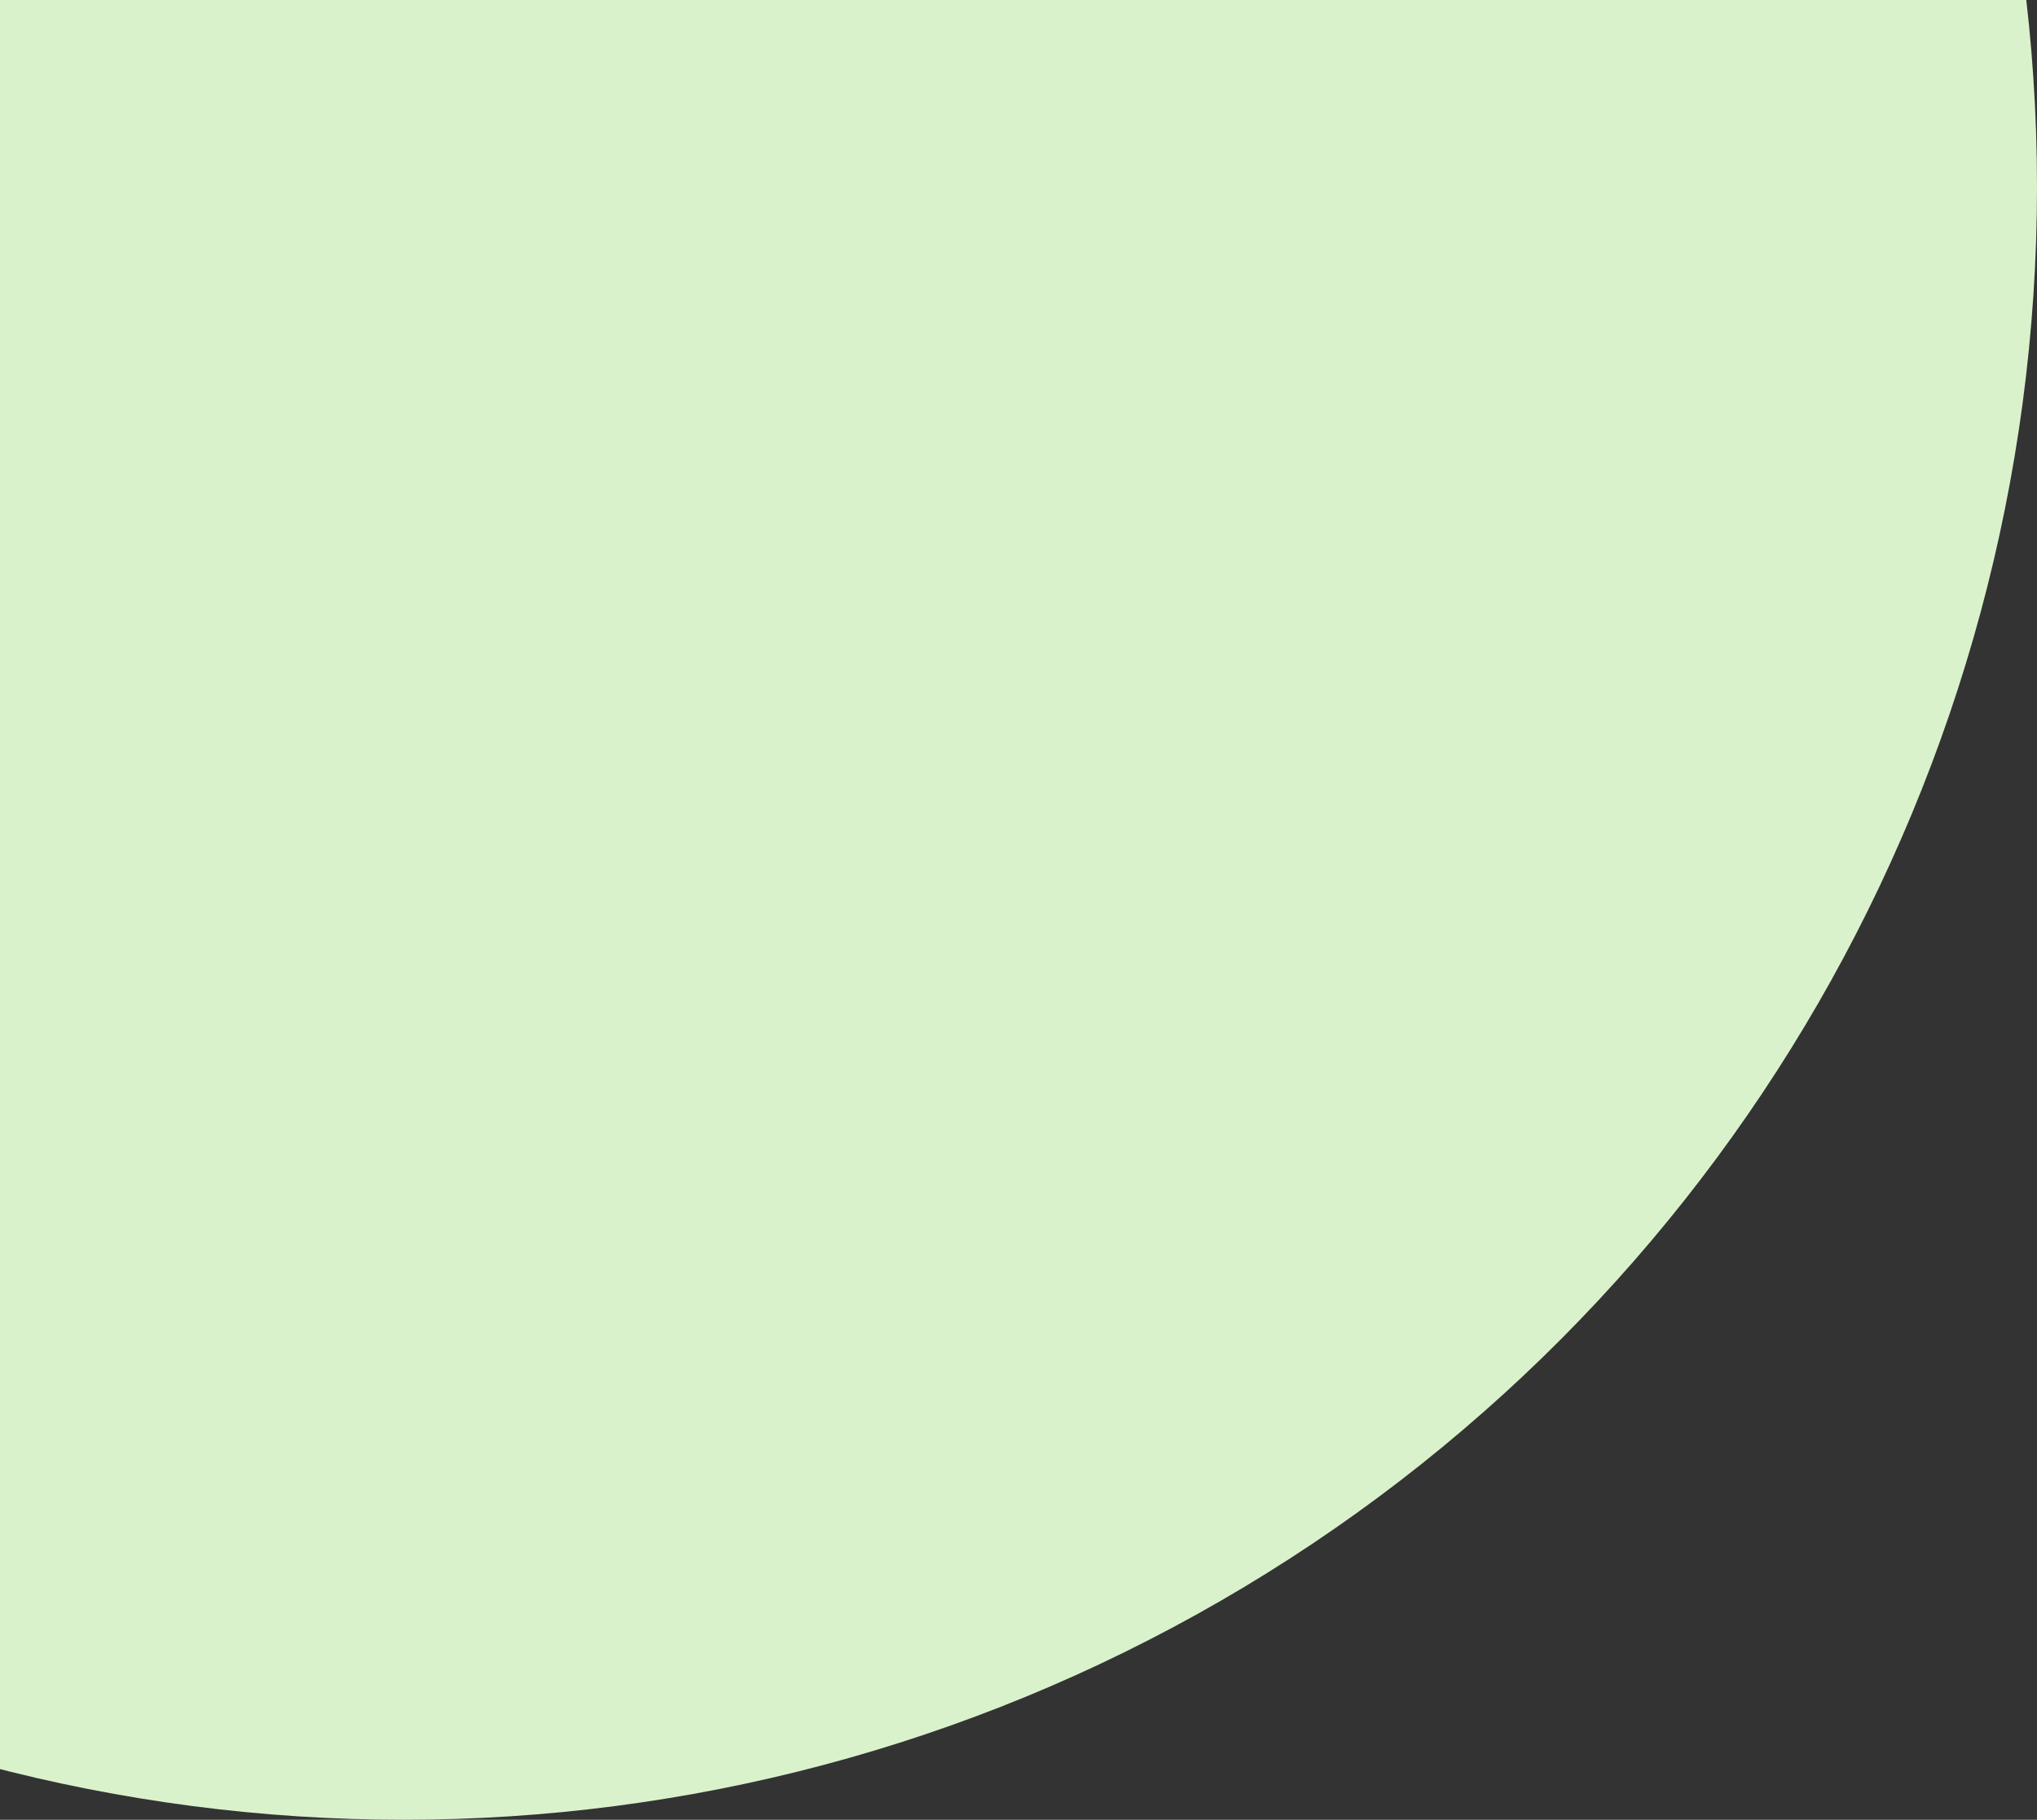 <svg width="338" height="302" viewBox="0 0 338 302" fill="none" xmlns="http://www.w3.org/2000/svg">
<rect x="0" y="0" width="338" height="302" fill="#333333" stroke="none"/>
<circle cx="67" cy="31" r="271" fill="#D9F2CC"/>
</svg>
